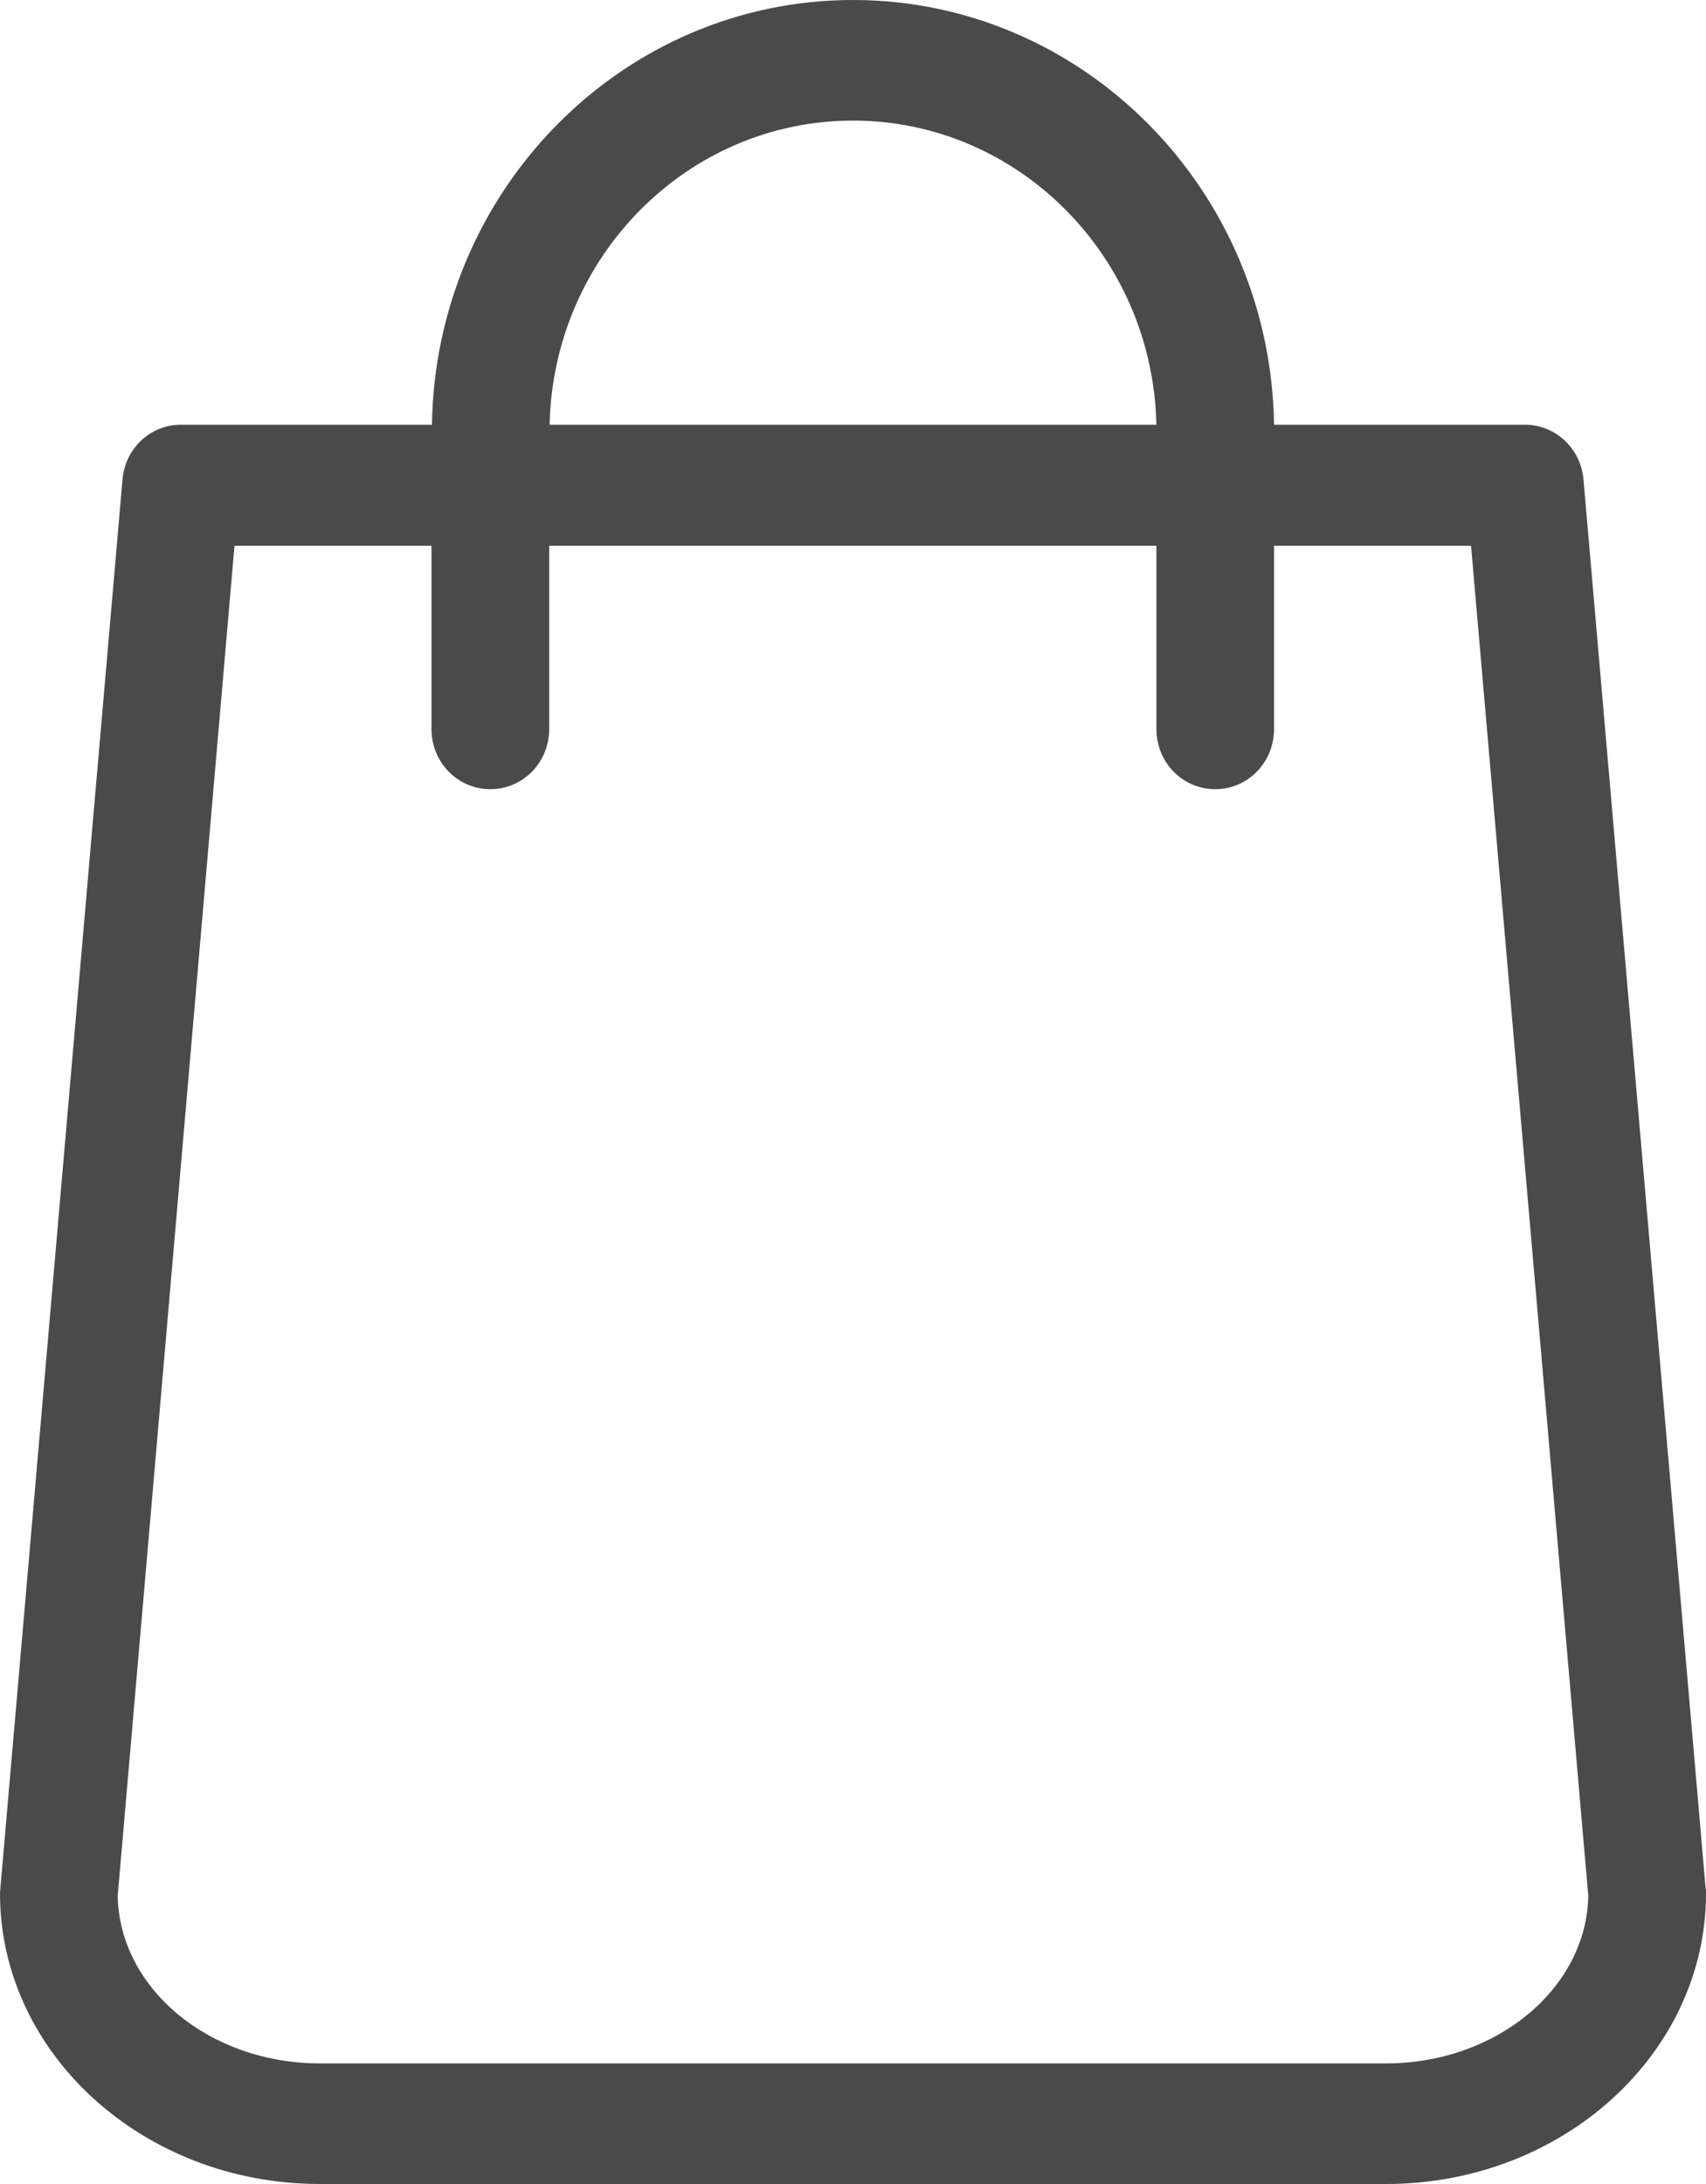 <?xml version="1.0" encoding="UTF-8"?>
<svg width="25px" height="32px" viewBox="0 0 25 32" version="1.1" xmlns="http://www.w3.org/2000/svg" xmlns:xlink="http://www.w3.org/1999/xlink">
    <!-- Generator: Sketch 52.2 (67145) - http://www.bohemiancoding.com/sketch -->
    <title>shopping-bag</title>
    <desc>Created with Sketch.</desc>
    <g id="Page-1" stroke="none" stroke-width="1" fill="none" fill-rule="evenodd">
        <g id="Desktop-HD" transform="translate(-1280, -17)" fill="#4A4A4A" fill-rule="nonzero">
            <g id="Header" transform="translate(135, 9)">
                <g id="shopping-bag" transform="translate(1145, 8)">
                    <path d="M24.994,27.661 L23.205,7.028 C23.167,6.57 22.79,6.223 22.349,6.223 L18.67,6.223 C18.619,2.781 15.873,0 12.5,0 C9.127,0 6.381,2.781 6.33,6.223 L2.651,6.223 C2.204,6.223 1.833,6.57 1.795,7.028 L0.006,27.661 C0.006,27.688 0,27.714 0,27.74 C0,30.089 2.101,32 4.688,32 L20.312,32 C22.899,32 25,30.089 25,27.74 C25,27.714 25,27.688 24.994,27.661 Z M12.5,1.767 C14.921,1.767 16.894,3.756 16.946,6.223 L8.054,6.223 C8.106,3.756 10.079,1.767 12.5,1.767 Z M20.312,30.233 L4.688,30.233 C3.066,30.233 1.75,29.134 1.725,27.779 L3.436,7.997 L6.323,7.997 L6.323,10.68 C6.323,11.171 6.707,11.563 7.186,11.563 C7.665,11.563 8.048,11.171 8.048,10.68 L8.048,7.997 L16.946,7.997 L16.946,10.68 C16.946,11.171 17.329,11.563 17.808,11.563 C18.287,11.563 18.67,11.171 18.67,10.68 L18.67,7.997 L21.557,7.997 L23.275,27.779 C23.25,29.134 21.928,30.233 20.312,30.233 Z" id="Shape"></path>
                </g>
            </g>
        </g>
    </g>
</svg>